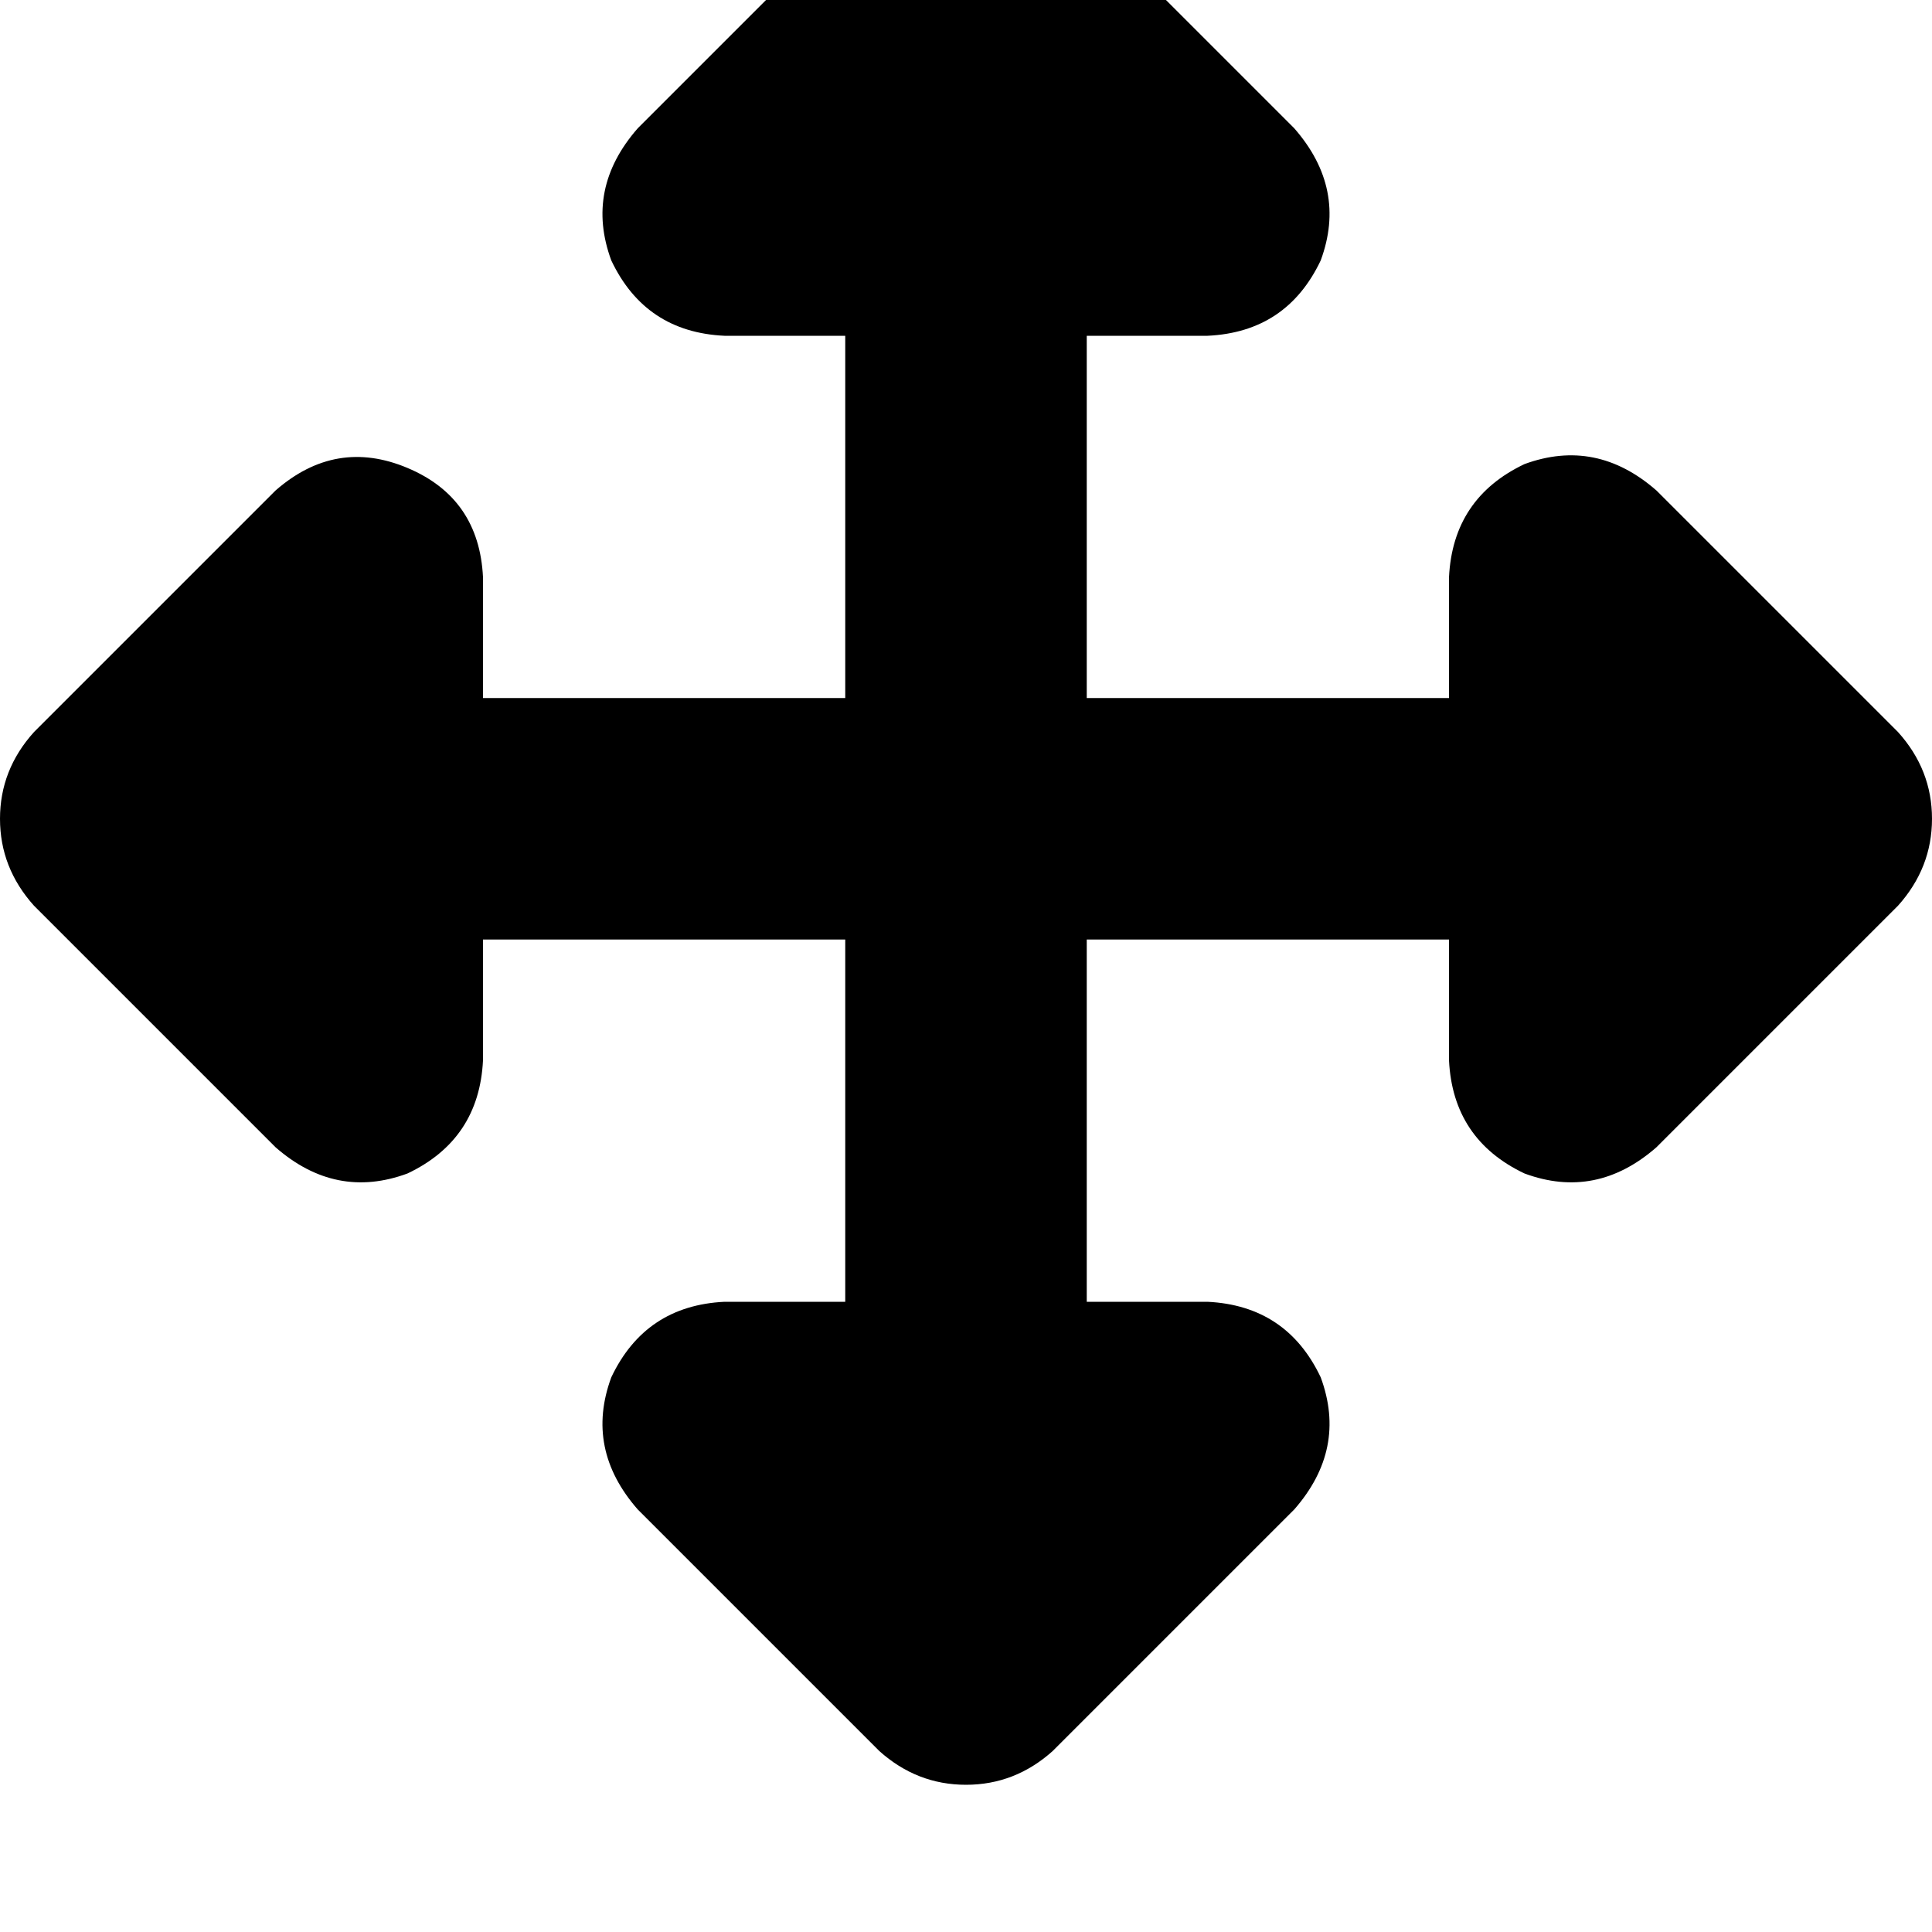 <svg height="1000" width="1000" xmlns="http://www.w3.org/2000/svg"><path d="M544.9 -58.6Q525.4 -76.2 500 -76.2t-44.9 17.6l-125 125q-27.4 31.3 -13.7 68.4 17.6 37.1 58.6 39h62.5v187.5H250v-62.5q-2 -41 -39.1 -56.6t-68.3 11.7l-125 125Q0 398.4 0 423.8t17.6 45l125 125q31.2 27.3 68.3 13.6Q248 589.8 250 548.8v-62.5h187.5v187.5H375q-41 2 -58.6 39.1 -13.7 37.1 13.7 68.4l125 125q19.5 17.5 44.9 17.5t44.9 -17.5l125 -125q27.4 -31.3 13.7 -68.4Q666 675.8 625 673.8h-62.5V486.3H750v62.5q2 41 39.1 58.6 37.1 13.7 68.3 -13.6l125 -125q17.6 -19.6 17.6 -45t-17.6 -44.9l-125 -125q-31.2 -27.3 -68.3 -13.7Q752 257.8 750 298.8v62.5H562.5V173.8H625q41 -1.9 58.6 -39Q697.3 97.7 669.9 66.4l-125 -125z"/></svg>